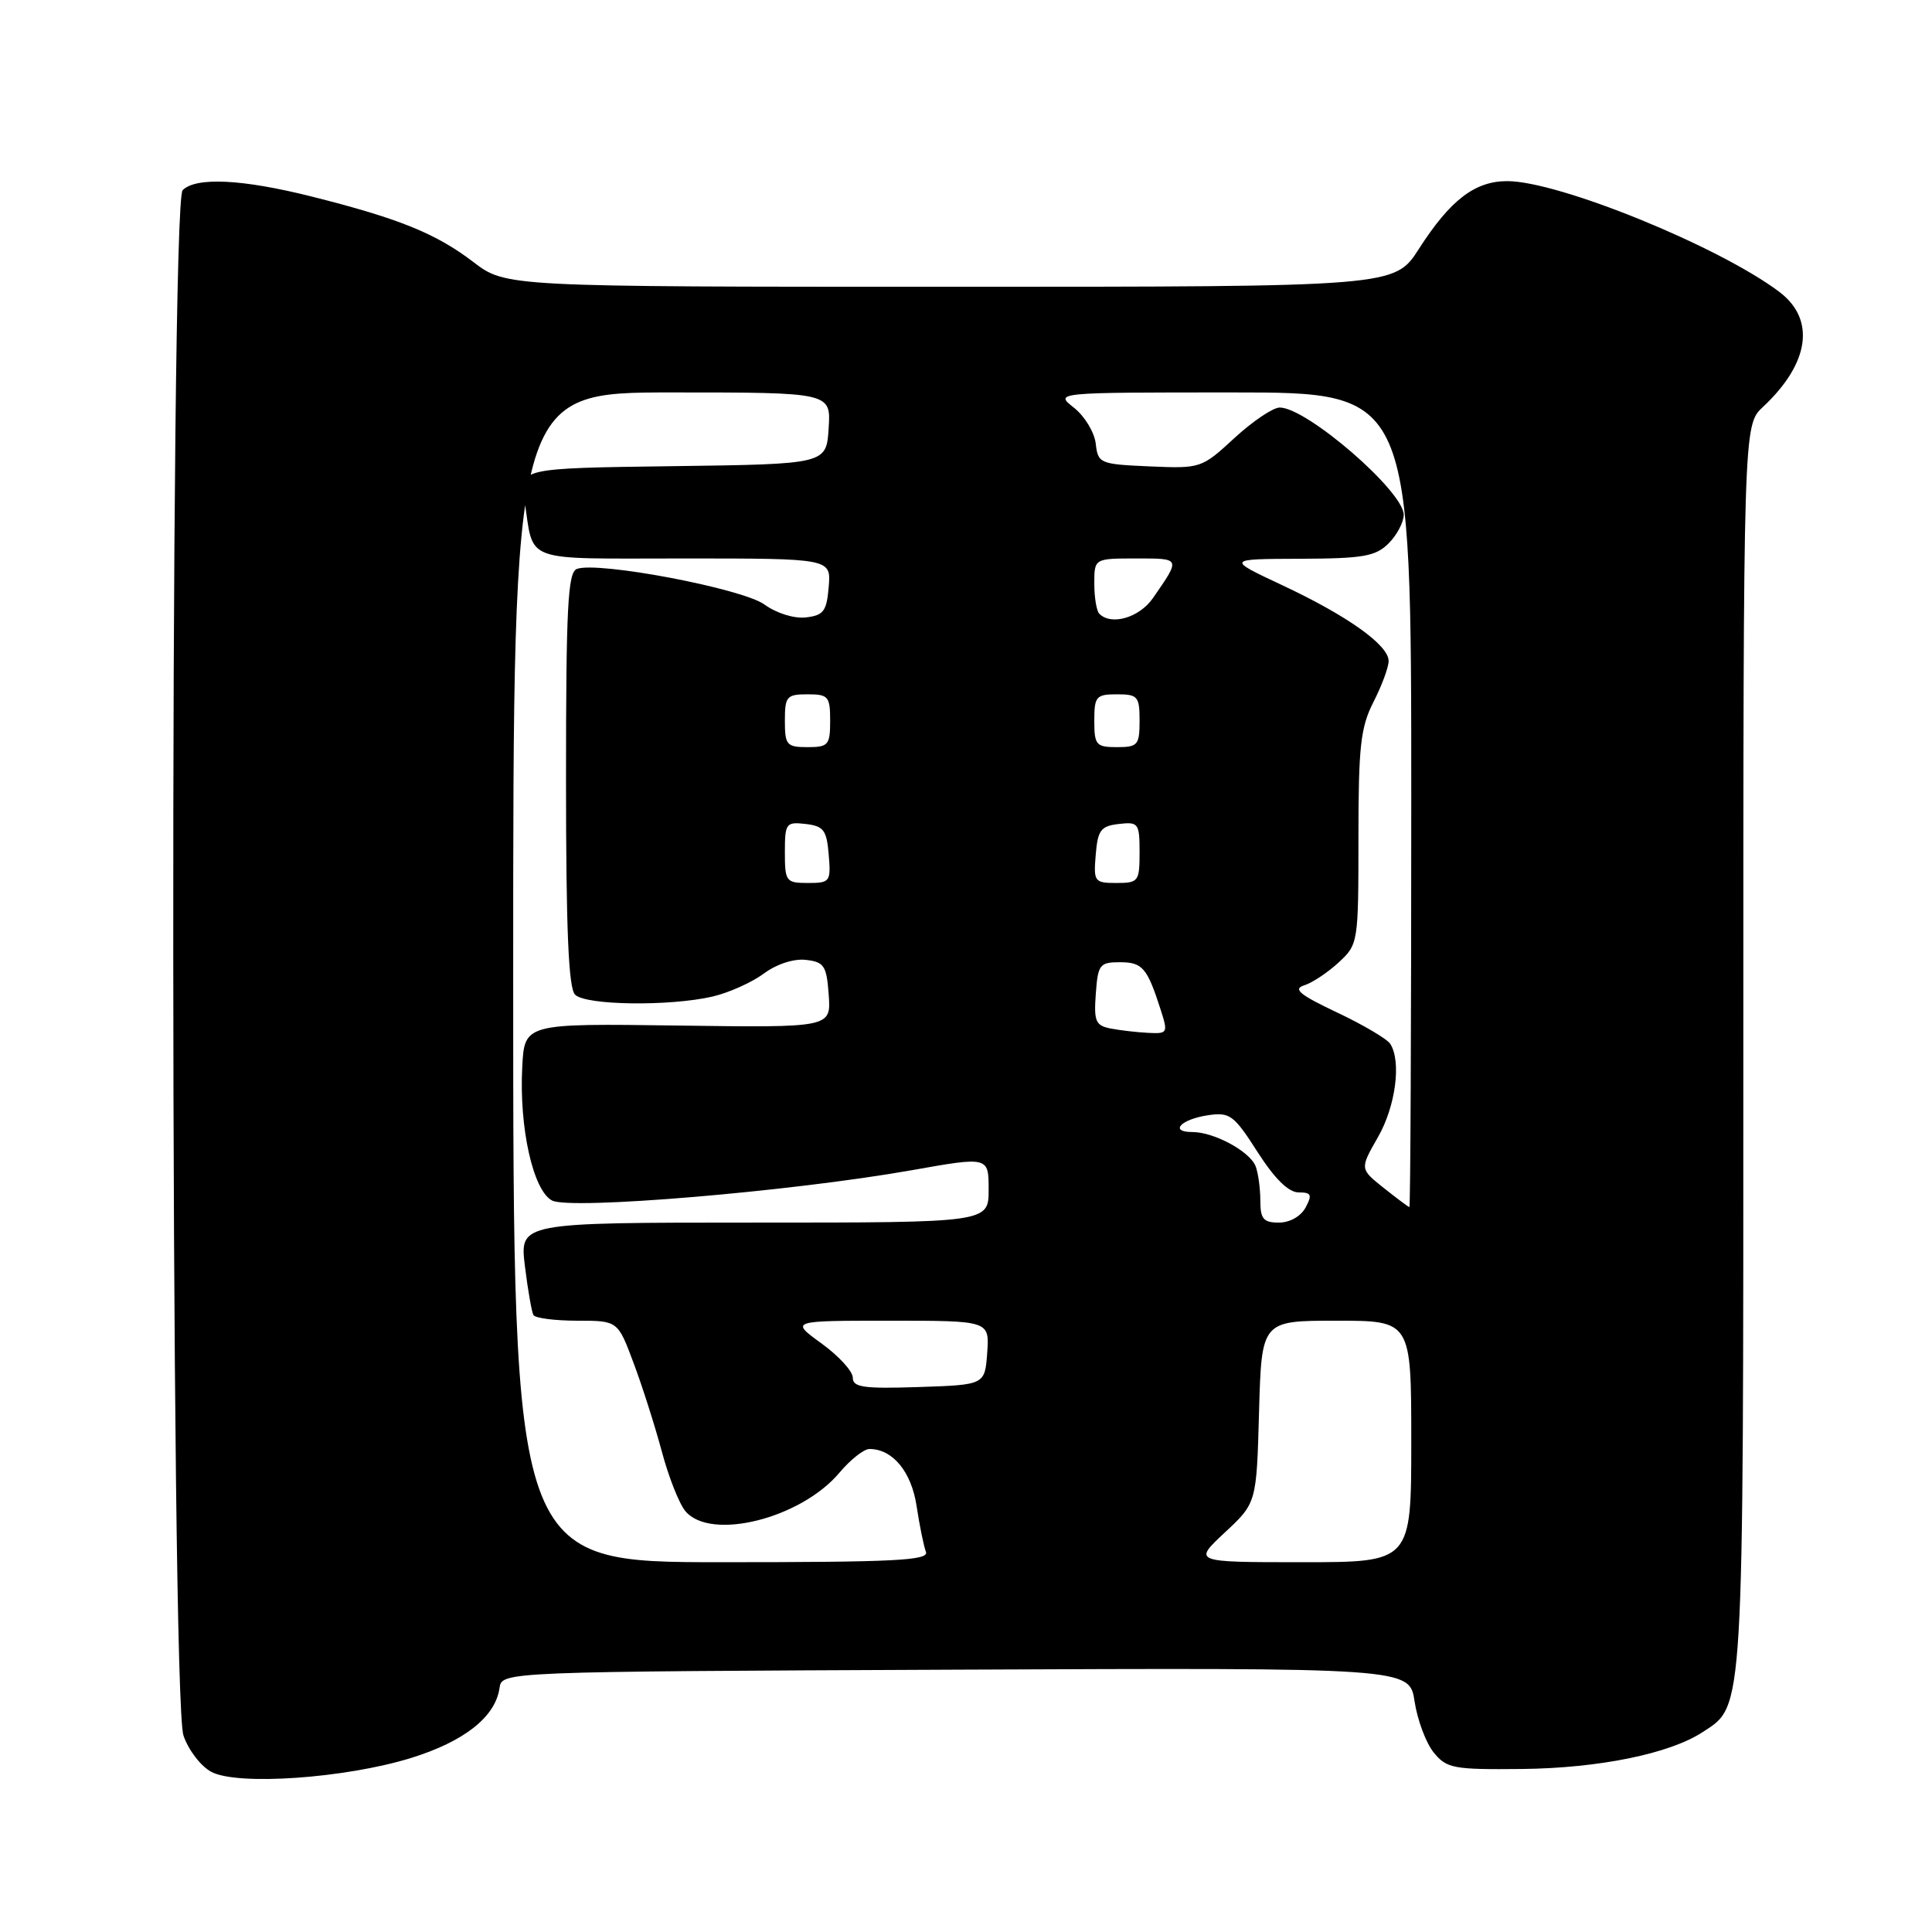 <?xml version="1.0" encoding="UTF-8" standalone="no"?>
<!DOCTYPE svg PUBLIC "-//W3C//DTD SVG 1.1//EN" "http://www.w3.org/Graphics/SVG/1.1/DTD/svg11.dtd" >
<svg xmlns="http://www.w3.org/2000/svg" xmlns:xlink="http://www.w3.org/1999/xlink" version="1.1" viewBox="0 0 256 256">
 <g >
 <path fill="currentColor"
d=" M 54.44 232.95 C 61.51 230.76 65.65 227.50 66.19 223.67 C 66.50 221.50 66.50 221.50 126.64 221.24 C 186.77 220.98 186.77 220.98 187.44 225.45 C 187.81 227.90 188.95 230.95 189.97 232.21 C 191.70 234.33 192.56 234.49 201.67 234.40 C 211.87 234.29 221.25 232.38 225.63 229.50 C 231.12 225.91 231.00 227.89 231.00 138.71 C 231.00 56.35 231.00 56.35 233.60 53.92 C 239.79 48.14 240.61 42.31 235.75 38.66 C 227.70 32.61 206.53 24.00 199.71 24.00 C 195.43 24.00 192.17 26.50 188.01 32.98 C 184.79 38.00 184.79 38.00 125.90 38.00 C 67.02 38.00 67.02 38.00 62.71 34.71 C 57.76 30.93 52.83 28.94 41.33 26.05 C 32.11 23.73 25.97 23.43 24.20 25.20 C 22.47 26.93 22.58 224.94 24.31 229.97 C 24.96 231.88 26.62 234.05 28.00 234.78 C 31.46 236.63 45.71 235.64 54.44 232.95 Z  M 68.00 129.50 C 68.00 52.00 68.00 52.00 89.05 52.00 C 110.11 52.00 110.11 52.00 109.80 56.75 C 109.50 61.50 109.50 61.50 89.17 61.77 C 68.83 62.04 68.83 62.04 69.49 66.27 C 70.80 74.71 68.86 74.00 90.63 74.00 C 110.12 74.00 110.12 74.00 109.81 77.75 C 109.54 80.99 109.13 81.54 106.79 81.81 C 105.23 81.99 102.91 81.27 101.29 80.10 C 98.37 77.98 79.16 74.34 76.43 75.39 C 75.24 75.85 75.00 80.49 75.00 103.27 C 75.00 123.19 75.33 130.93 76.20 131.80 C 77.62 133.22 88.72 133.36 94.41 132.05 C 96.56 131.55 99.62 130.18 101.20 129.01 C 102.91 127.74 105.19 127.00 106.79 127.19 C 109.21 127.47 109.53 127.96 109.81 131.83 C 110.12 136.17 110.12 136.17 89.81 135.89 C 69.50 135.61 69.50 135.61 69.20 141.39 C 68.78 149.41 70.63 157.73 73.14 159.07 C 75.53 160.35 104.76 157.89 120.75 155.07 C 131.00 153.25 131.00 153.25 131.00 157.63 C 131.00 162.00 131.00 162.00 99.93 162.00 C 68.86 162.00 68.86 162.00 69.55 167.75 C 69.94 170.91 70.45 173.84 70.68 174.25 C 70.92 174.66 73.53 175.00 76.49 175.00 C 81.86 175.00 81.86 175.00 83.95 180.60 C 85.11 183.68 86.79 188.97 87.70 192.35 C 88.60 195.73 90.01 199.29 90.83 200.25 C 94.18 204.21 106.11 201.22 111.23 195.14 C 112.68 193.41 114.47 192.00 115.21 192.00 C 118.29 192.00 120.78 195.02 121.46 199.60 C 121.85 202.16 122.40 204.87 122.69 205.63 C 123.13 206.77 118.59 207.00 95.61 207.00 C 68.00 207.00 68.00 207.00 68.00 129.50 Z  M 162.29 203.07 C 166.50 199.15 166.50 199.15 166.83 187.07 C 167.17 175.00 167.17 175.00 177.08 175.00 C 187.00 175.00 187.00 175.00 187.00 191.00 C 187.00 207.00 187.00 207.00 172.54 207.00 C 158.08 207.00 158.08 207.00 162.29 203.07 Z  M 113.00 182.55 C 113.00 181.70 111.13 179.66 108.85 178.01 C 104.70 175.00 104.70 175.00 117.91 175.00 C 131.11 175.00 131.11 175.00 130.81 179.25 C 130.50 183.50 130.50 183.50 121.75 183.79 C 114.43 184.03 113.00 183.83 113.00 182.55 Z  M 167.00 159.08 C 167.00 157.48 166.72 155.44 166.38 154.54 C 165.62 152.57 160.87 150.00 157.99 150.00 C 154.87 150.00 156.48 148.30 160.10 147.77 C 162.96 147.35 163.51 147.76 166.64 152.66 C 168.91 156.20 170.74 158.00 172.07 158.00 C 173.76 158.00 173.90 158.31 173.00 160.00 C 172.37 161.17 170.91 162.00 169.46 162.00 C 167.41 162.00 167.00 161.52 167.00 159.08 Z  M 183.34 157.40 C 180.18 154.88 180.18 154.88 182.58 150.69 C 184.93 146.59 185.71 140.67 184.22 138.32 C 183.80 137.67 180.63 135.79 177.17 134.16 C 172.19 131.80 171.28 131.05 172.82 130.56 C 173.90 130.22 175.95 128.85 177.39 127.52 C 179.97 125.13 180.00 124.91 180.00 111.01 C 180.00 98.89 180.28 96.37 182.00 93.00 C 183.10 90.84 184.00 88.41 184.00 87.59 C 184.00 85.48 178.59 81.62 169.94 77.56 C 162.50 74.07 162.50 74.07 172.25 74.04 C 180.64 74.01 182.28 73.72 184.00 72.00 C 185.10 70.90 186.00 69.19 186.00 68.21 C 186.00 65.11 173.15 54.00 169.57 54.00 C 168.68 54.00 165.98 55.82 163.56 58.05 C 159.22 62.05 159.10 62.09 152.34 61.80 C 145.72 61.51 145.49 61.41 145.19 58.77 C 145.01 57.27 143.71 55.13 142.30 54.02 C 139.73 52.00 139.73 52.00 163.37 52.00 C 187.00 52.00 187.00 52.00 187.00 106.00 C 187.00 135.70 186.89 159.98 186.75 159.95 C 186.61 159.93 185.08 158.78 183.34 157.40 Z  M 147.20 136.29 C 145.17 135.90 144.93 135.35 145.20 131.67 C 145.48 127.81 145.71 127.50 148.39 127.50 C 151.38 127.50 152.00 128.22 153.78 133.75 C 154.79 136.88 154.73 136.99 152.16 136.86 C 150.70 136.79 148.46 136.53 147.20 136.29 Z  M 104.00 112.93 C 104.00 109.09 104.15 108.88 106.75 109.18 C 109.14 109.46 109.54 109.99 109.81 113.25 C 110.11 116.83 109.99 117.00 107.06 117.00 C 104.15 117.00 104.00 116.80 104.00 112.93 Z  M 145.19 113.25 C 145.46 109.99 145.86 109.46 148.25 109.18 C 150.85 108.88 151.00 109.09 151.00 112.93 C 151.00 116.80 150.85 117.00 147.94 117.00 C 145.01 117.00 144.89 116.83 145.19 113.25 Z  M 104.00 95.50 C 104.00 92.28 104.24 92.00 107.00 92.00 C 109.76 92.00 110.00 92.28 110.00 95.50 C 110.00 98.72 109.76 99.00 107.00 99.00 C 104.24 99.00 104.00 98.72 104.00 95.50 Z  M 145.00 95.50 C 145.00 92.28 145.24 92.00 148.00 92.00 C 150.76 92.00 151.00 92.28 151.00 95.50 C 151.00 98.72 150.76 99.00 148.00 99.00 C 145.24 99.00 145.00 98.72 145.00 95.50 Z  M 145.67 81.33 C 145.30 80.97 145.00 79.17 145.00 77.33 C 145.00 74.00 145.00 74.00 150.56 74.00 C 156.50 74.00 156.47 73.91 152.77 79.25 C 150.98 81.84 147.26 82.93 145.67 81.33 Z "/>
</g>
</svg>